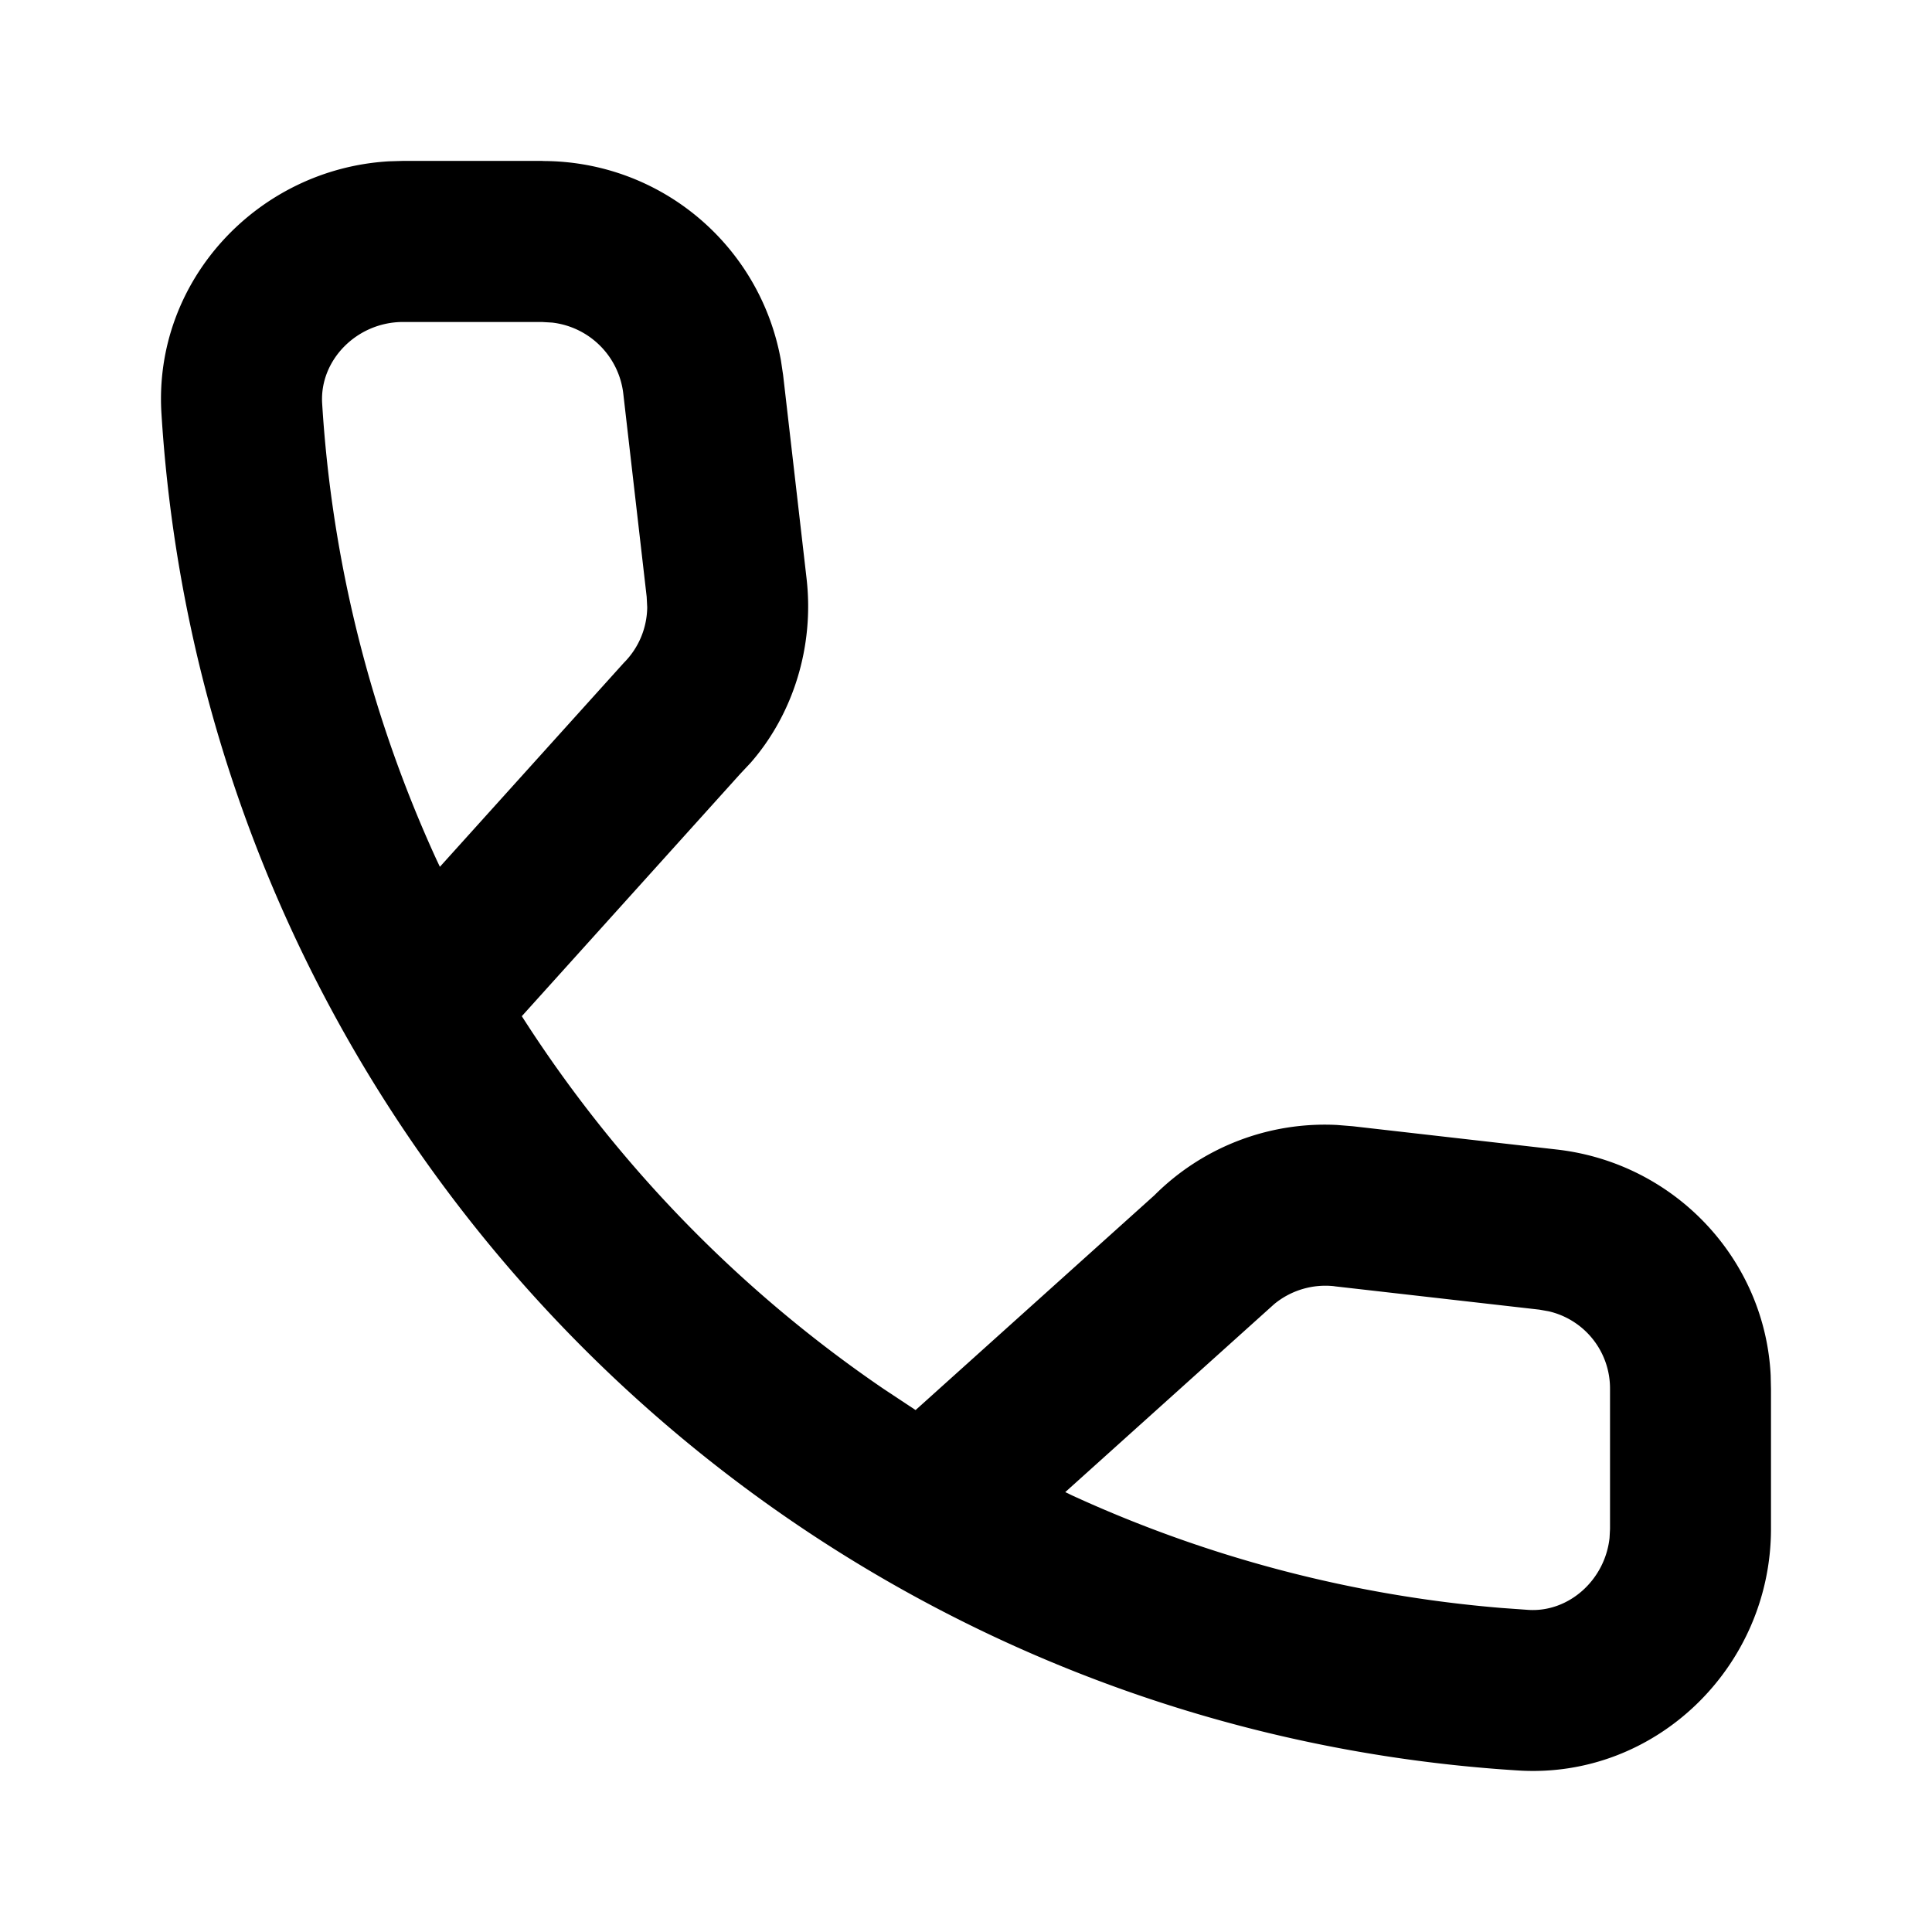 <svg xmlns="http://www.w3.org/2000/svg" width="32" height="32" viewBox="0 0 32 32"><path d="M8.988 2.667c1.956 0 3.606 1.4 3.947 3.305l.036.241.388 3.367c.13 1.13-.223 2.25-.927 3.055l-.169.18-3.62 4.016.008.013a21.466 21.466 0 0 0 5.988 6.163l.526.348 3.955-3.557a3.99 3.99 0 0 1 3.025-1.165l.26.021 3.4.388c1.946.231 3.429 1.822 3.523 3.738l.005.231v2.311c0 2.282-1.907 4.144-4.182 4.003-12.072-.75-21.728-10.401-22.477-22.478-.136-2.196 1.595-4.049 3.768-4.175l.234-.007h2.311zm13.115 18.637a1.334 1.334 0 0 0-.998.296l-3.461 3.114.118.057a21.235 21.235 0 0 0 7.109 1.862l.446.032c.669.041 1.265-.495 1.342-1.19l.008-.151V23a1.311 1.311 0 0 0-1.017-1.281l-.152-.027-3.395-.387zM8.988 5.333H6.677c-.767 0-1.386.633-1.341 1.35a21.261 21.261 0 0 0 1.894 7.556l.056.118 3.045-3.377c.247-.247.384-.575.389-.921l-.009-.174-.387-3.362a1.341 1.341 0 0 0-1.179-1.18l-.156-.009z"/></svg>
